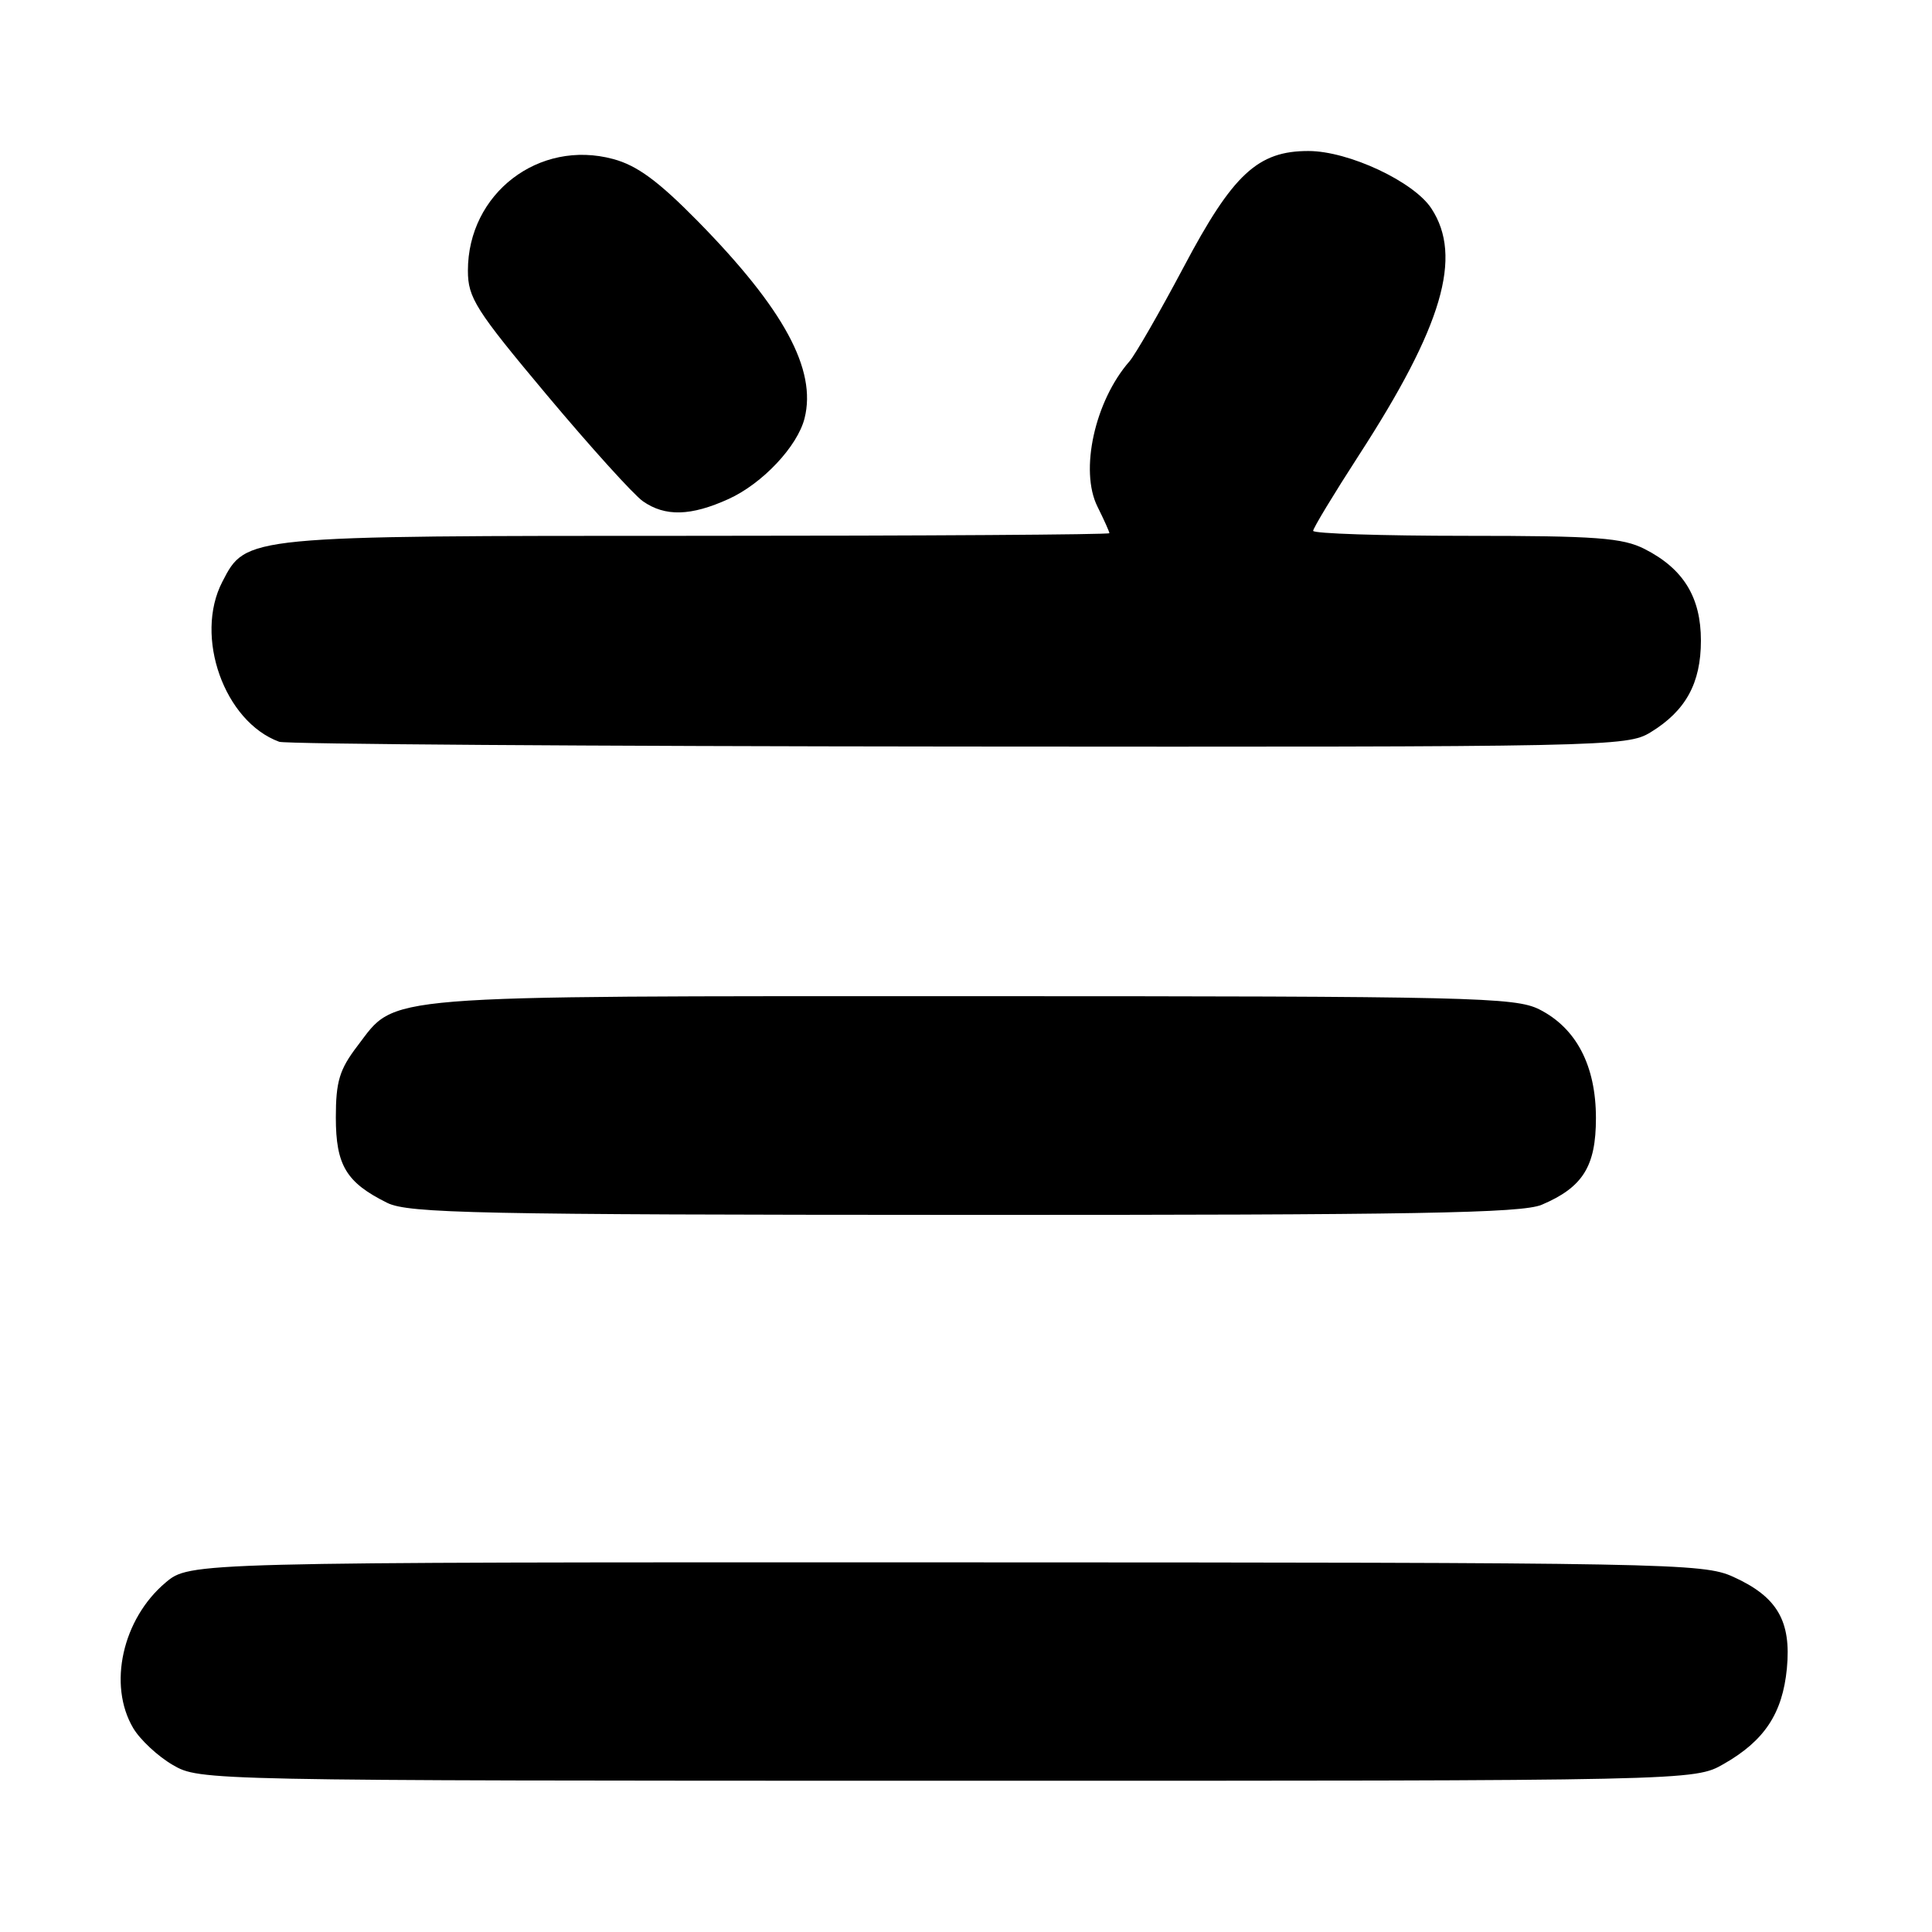 <?xml version="1.0" encoding="UTF-8" standalone="no"?>
<!DOCTYPE svg PUBLIC "-//W3C//DTD SVG 1.1//EN" "http://www.w3.org/Graphics/SVG/1.1/DTD/svg11.dtd" >
<svg xmlns="http://www.w3.org/2000/svg" xmlns:xlink="http://www.w3.org/1999/xlink" version="1.1" viewBox="0 0 256 256">
 <g >
 <path fill="currentColor"
d=" M 228.41 233.73 C 233.81 230.65 236.19 227.03 236.77 221.09 C 237.37 214.79 235.50 211.58 229.67 208.94 C 225.67 207.12 221.47 207.04 125.33 207.02 C 25.15 207.00 25.15 207.00 21.94 209.70 C 16.22 214.52 14.27 223.27 17.65 228.98 C 18.56 230.52 20.92 232.72 22.90 233.87 C 26.48 235.94 26.94 235.95 125.50 235.96 C 224.50 235.97 224.50 235.97 228.41 233.73 Z  M 204.28 159.64 C 209.73 157.33 211.47 154.55 211.47 148.16 C 211.47 141.21 208.87 136.23 203.97 133.75 C 200.76 132.14 195.07 132.00 128.72 132.00 C 49.22 132.00 52.60 131.73 47.38 138.57 C 44.98 141.71 44.50 143.30 44.50 148.07 C 44.50 154.41 45.88 156.70 51.32 159.39 C 54.12 160.77 63.32 160.96 127.78 160.98 C 187.42 161.00 201.66 160.75 204.28 159.64 Z  M 218.70 97.04 C 223.37 94.19 225.38 90.53 225.38 84.88 C 225.38 79.14 223.07 75.37 217.93 72.75 C 215.00 71.26 211.55 71.00 194.25 71.00 C 183.11 71.00 174.00 70.70 174.00 70.34 C 174.00 69.98 176.73 65.47 180.06 60.32 C 191.14 43.22 193.85 34.01 189.67 27.63 C 187.34 24.06 178.70 20.02 173.40 20.01 C 166.67 19.99 163.36 23.06 156.84 35.39 C 153.67 41.36 150.44 46.98 149.66 47.88 C 145.07 53.13 143.03 62.35 145.42 67.13 C 146.29 68.88 147.00 70.46 147.00 70.65 C 147.00 70.84 122.43 71.00 92.40 71.00 C 32.34 71.00 32.62 70.97 29.46 77.09 C 25.70 84.34 29.72 95.63 37.00 98.29 C 37.83 98.60 78.32 98.88 127.00 98.92 C 213.03 98.99 215.59 98.94 218.70 97.04 Z  M 96.54 66.12 C 101.03 64.08 105.68 59.14 106.61 55.42 C 108.23 48.98 103.88 40.95 92.50 29.35 C 87.24 24.00 84.42 21.92 81.24 21.07 C 71.40 18.42 62.00 25.64 62.00 35.86 C 62.00 39.46 63.01 41.06 72.47 52.35 C 78.23 59.22 83.95 65.55 85.19 66.42 C 88.13 68.48 91.55 68.39 96.54 66.12 Z "/>
</g>
</svg>